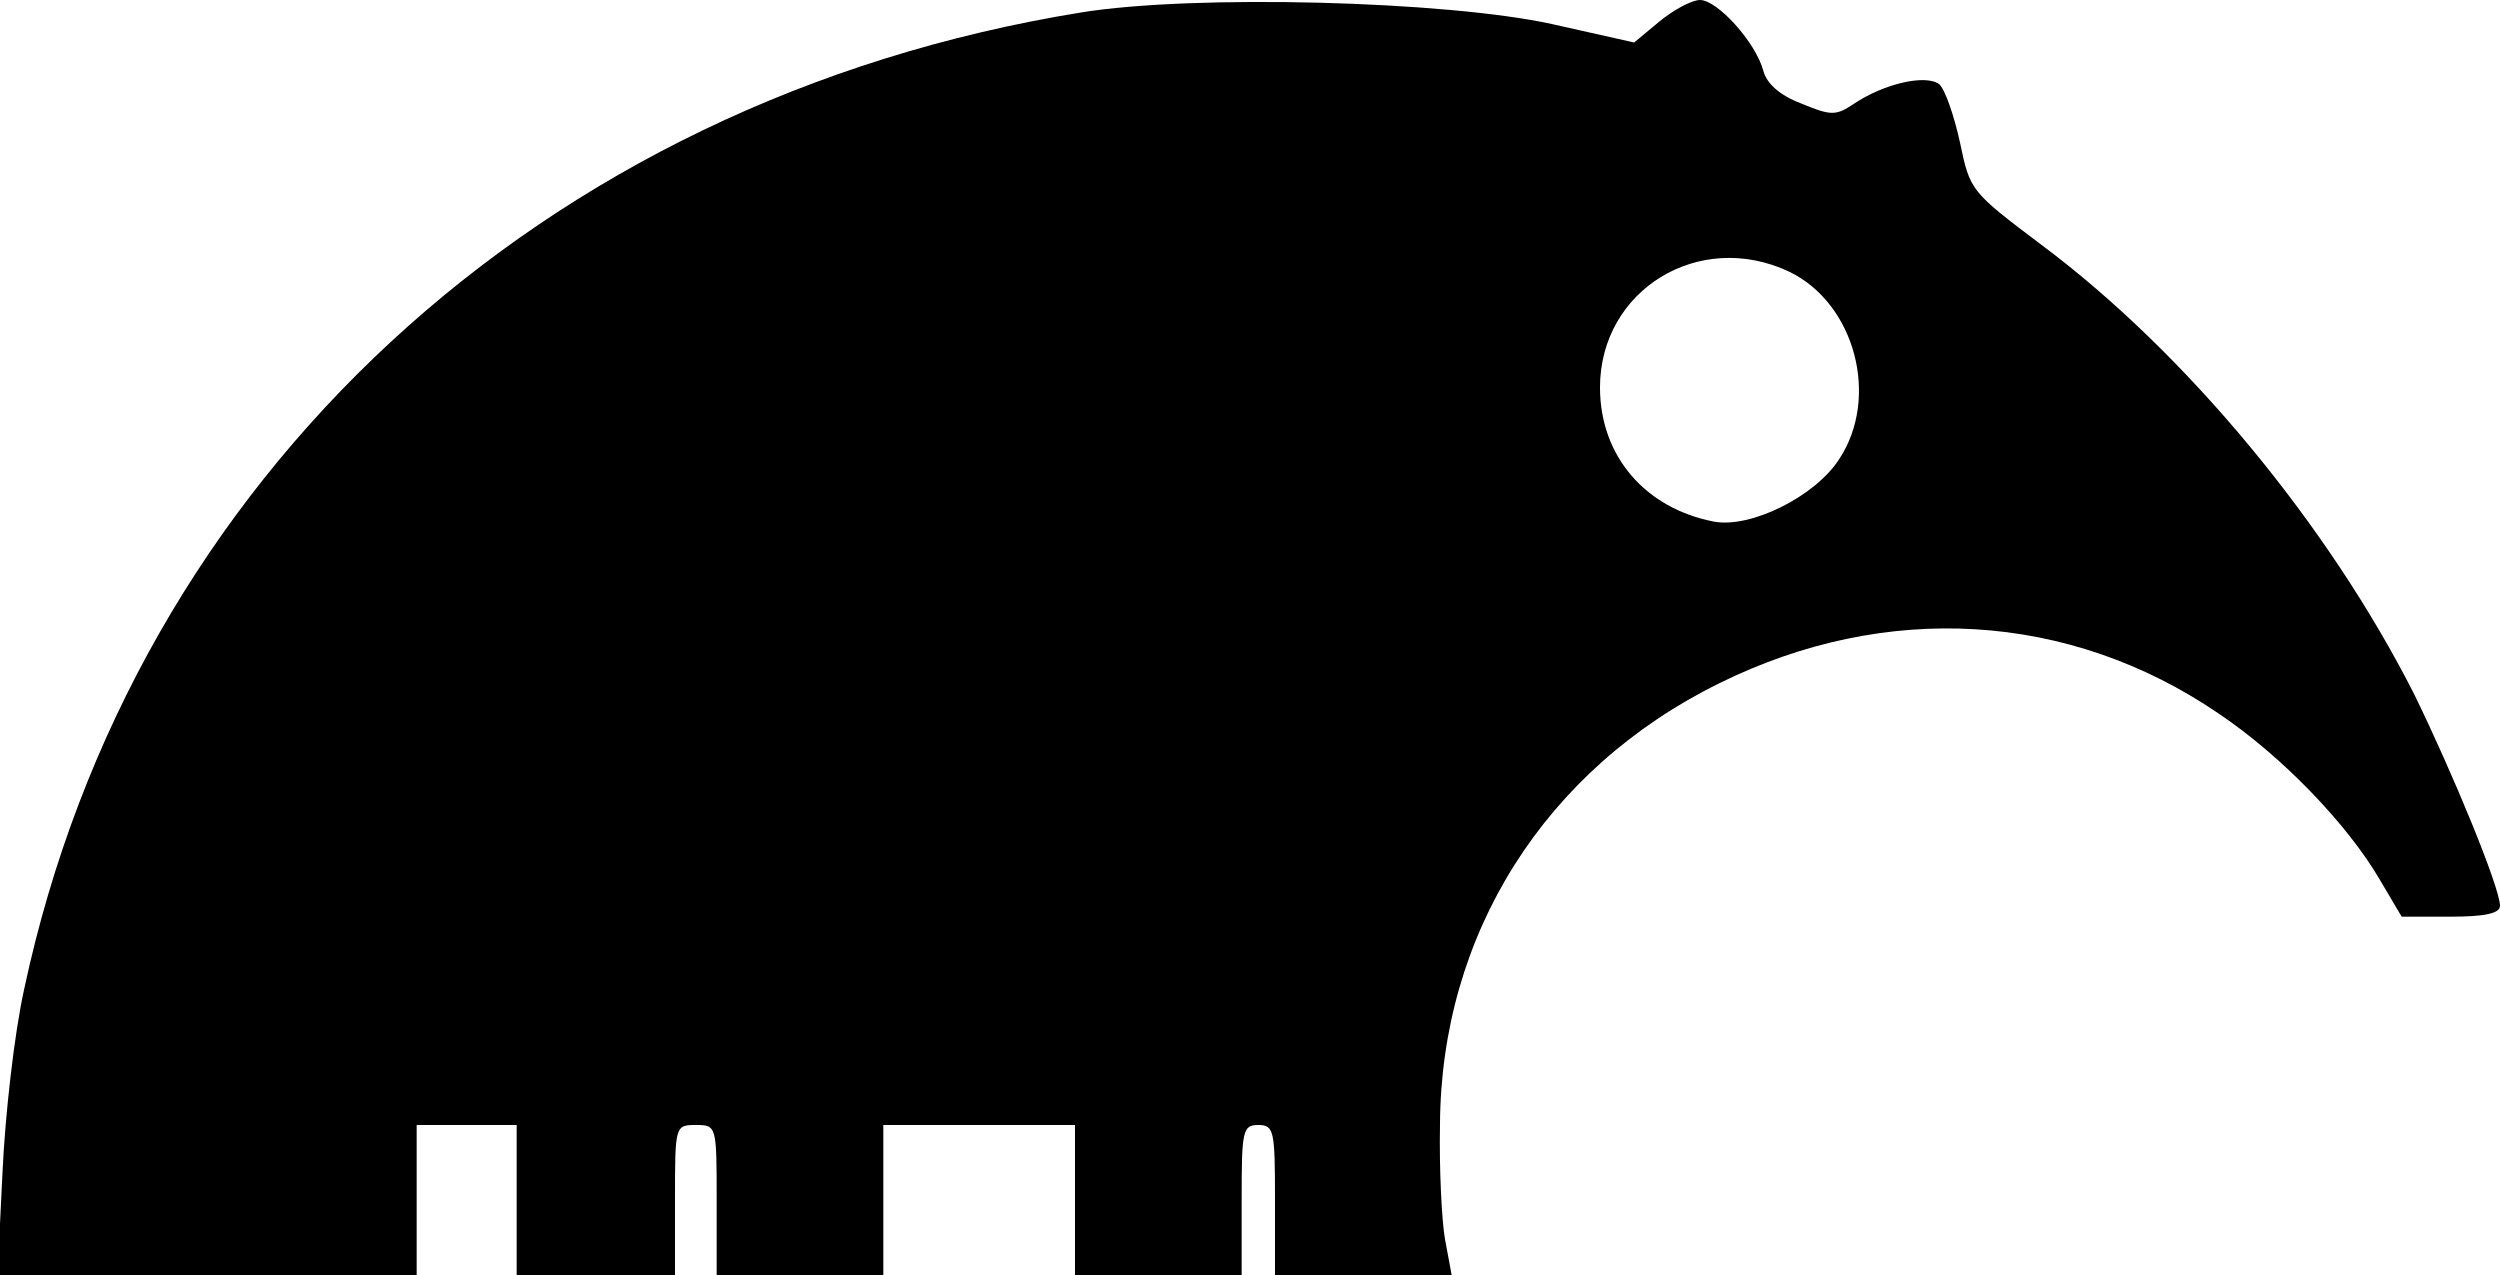 <?xml version="1.0" standalone="no"?>
<!DOCTYPE svg PUBLIC "-//W3C//DTD SVG 20010904//EN"
 "http://www.w3.org/TR/2001/REC-SVG-20010904/DTD/svg10.dtd">
<svg version="1.0" xmlns="http://www.w3.org/2000/svg"
 width="300pt" height="153pt" viewBox="0 0 300 153"
 preserveAspectRatio="xMidYMid meet">
<g transform="translate(0,153) scale(0.1,-0.1)"
fill="#000000" stroke="none">
<path d="M1297 1515 c-648 -105 -1137 -558 -1268 -1172 -12 -54 -23 -153 -26
-220 l-6 -123 252 0 251 0 0 90 0 90 60 0 60 0 0 -90 0 -90 95 0 95 0 0 90 c0
89 0 90 25 90 25 0 25 -1 25 -90 l0 -90 100 0 100 0 0 90 0 90 115 0 115 0 0
-90 0 -90 100 0 100 0 0 90 c0 83 1 90 20 90 19 0 20 -7 20 -90 l0 -90 106 0
106 0 -8 43 c-4 23 -7 85 -6 137 1 229 126 427 335 530 200 99 420 86 599 -36
76 -51 155 -133 194 -200 l26 -44 59 0 c41 0 59 4 59 13 0 22 -57 160 -103
254 -103 203 -273 409 -447 539 -85 64 -86 65 -98 123 -7 32 -18 64 -25 70
-16 12 -66 1 -103 -24 -21 -14 -27 -14 -63 1 -26 10 -41 24 -45 39 -9 34 -55
85 -76 85 -10 0 -32 -12 -49 -26 l-30 -25 -98 22 c-127 28 -431 36 -566 14z
m850 -311 c79 -38 109 -151 60 -225 -29 -45 -106 -83 -150 -75 -83 16 -137 79
-137 161 0 117 119 190 227 139z"/>
</g>
</svg>
